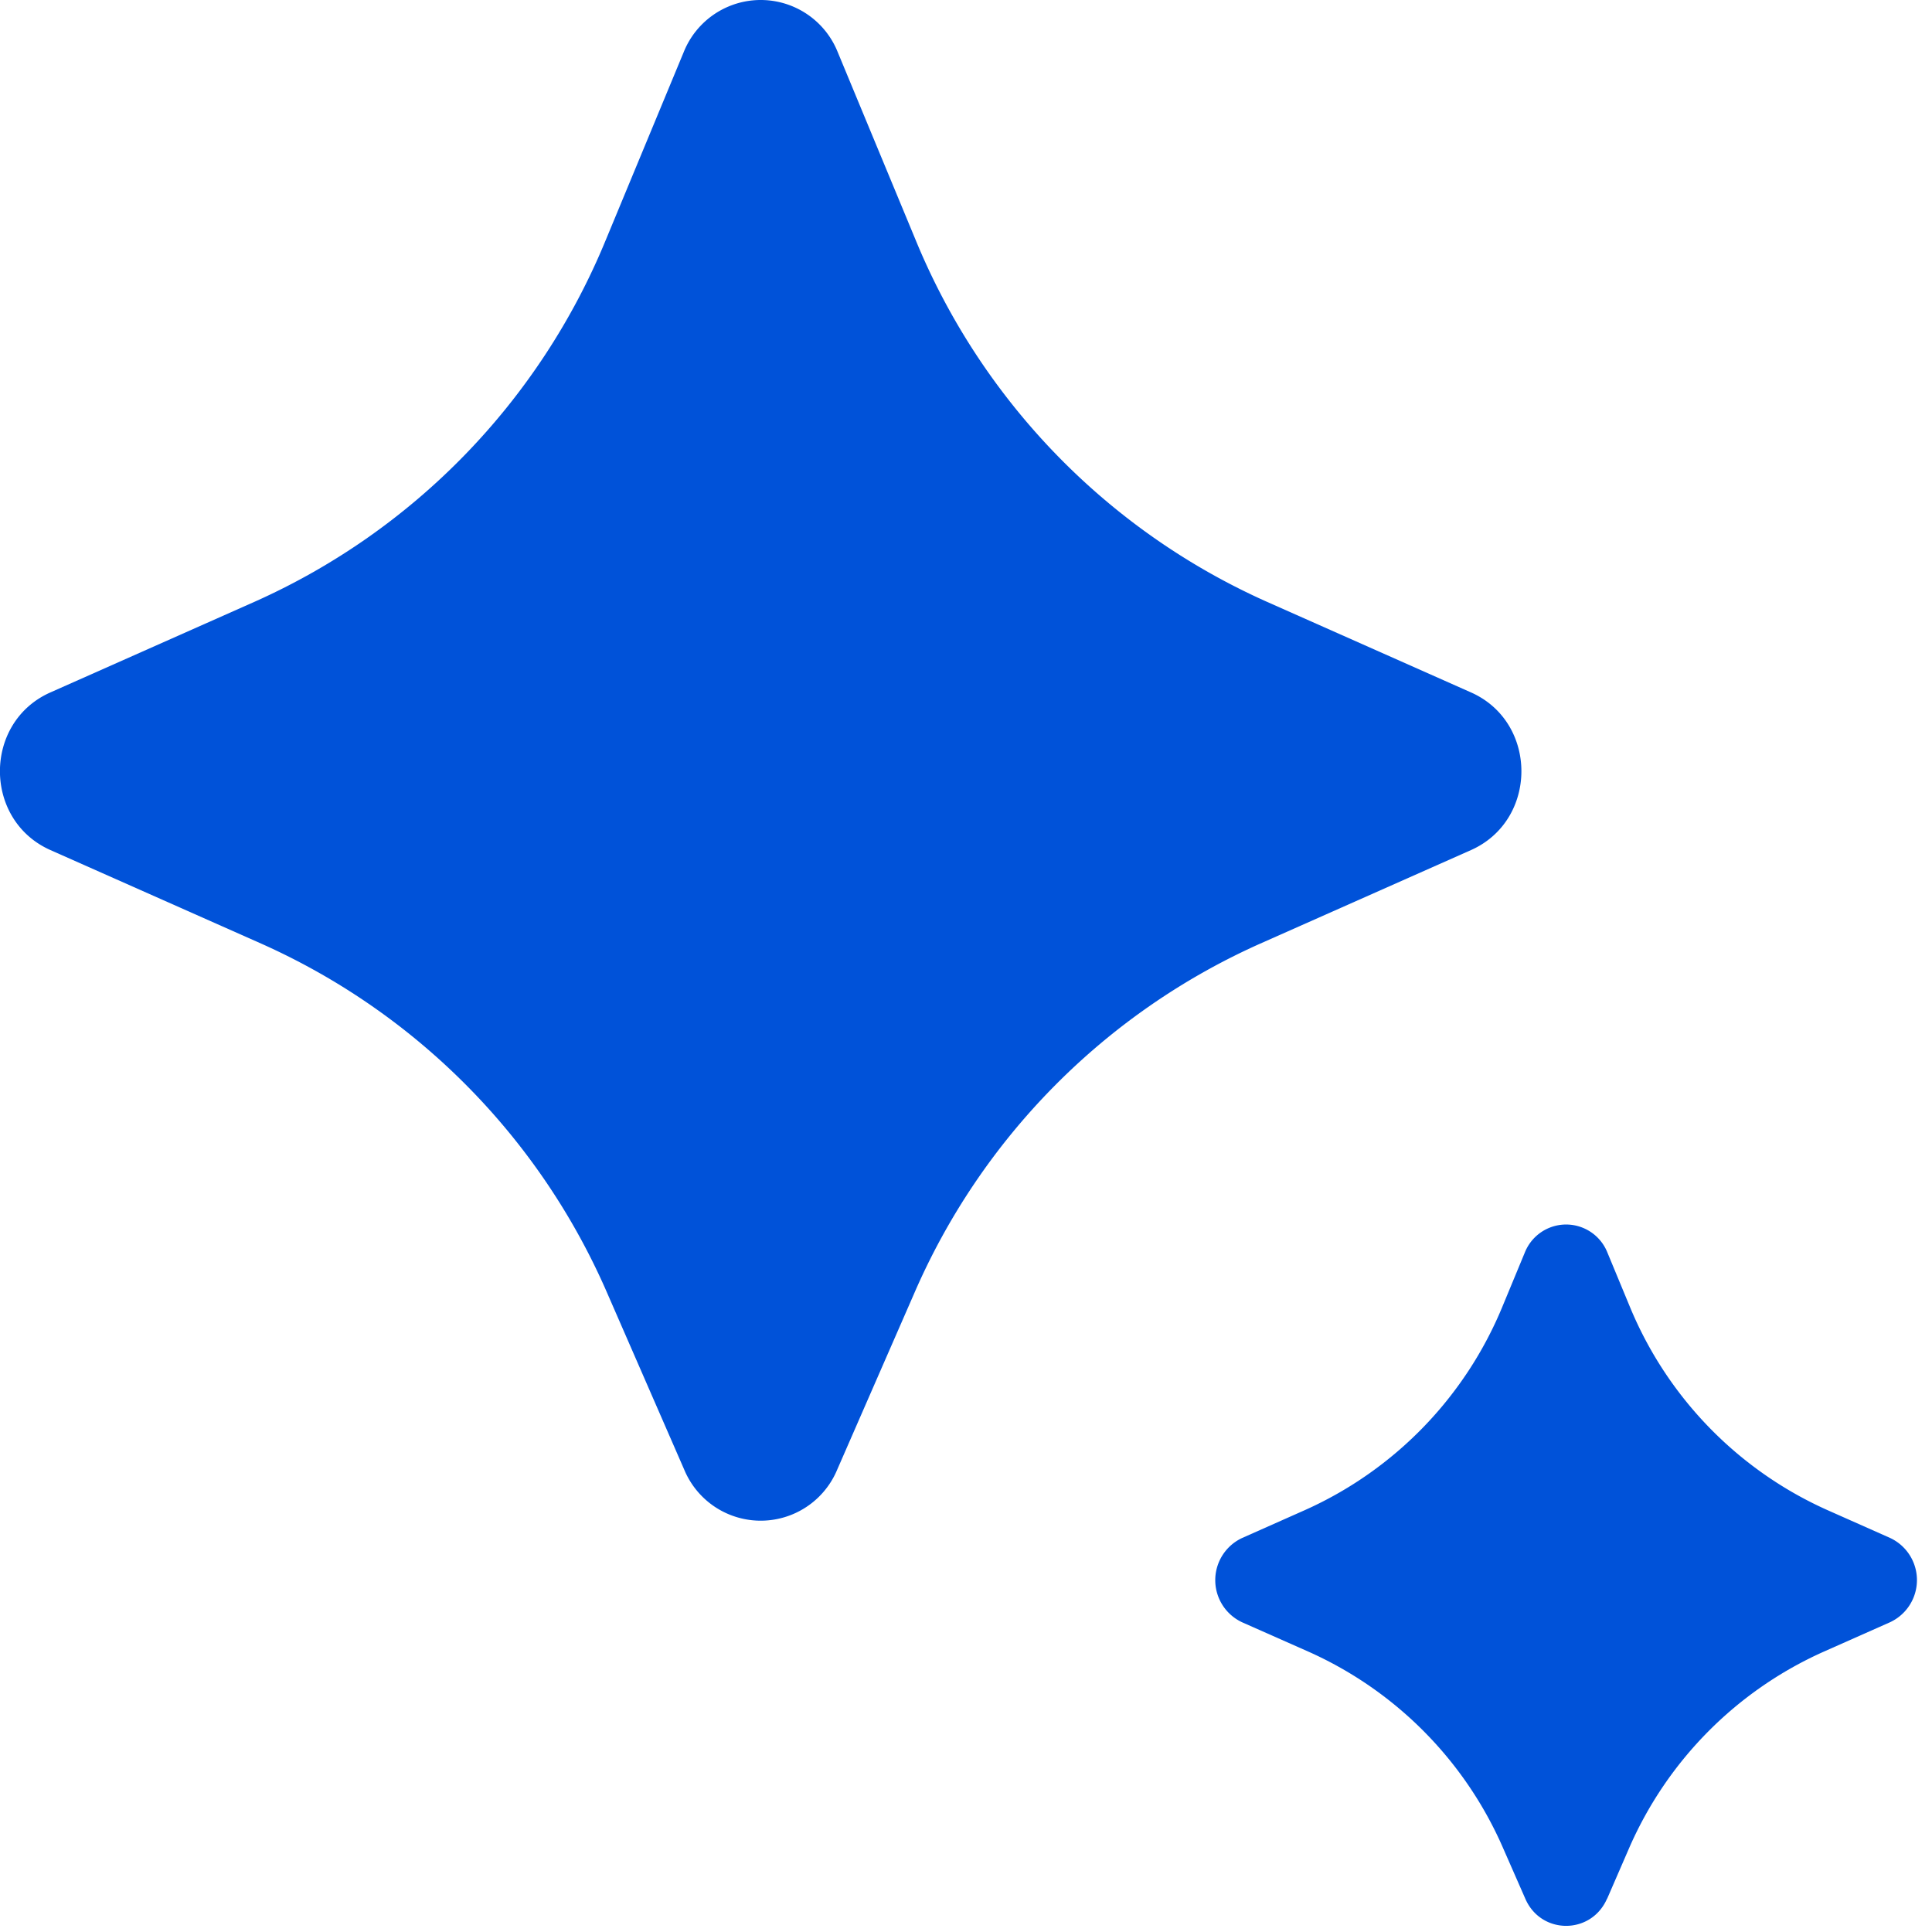 <?xml version="1.0" standalone="no"?><!DOCTYPE svg PUBLIC "-//W3C//DTD SVG 1.1//EN" "http://www.w3.org/Graphics/SVG/1.1/DTD/svg11.dtd"><svg t="1748780393339" class="icon" viewBox="0 0 1024 1024" version="1.1" xmlns="http://www.w3.org/2000/svg" p-id="5073" xmlns:xlink="http://www.w3.org/1999/xlink" width="200" height="200"><path d="M443.706 779.011l40.767-93.311a359.548 359.548 0 0 1 182.974-185.342l112.191-49.791c35.648-15.872 35.648-67.775 0-83.583l-108.671-48.255a359.804 359.804 0 0 1-185.662-191.55L444.026 27.66a43.967 43.967 0 0 0-81.663 0l-41.279 99.519A359.74 359.74 0 0 1 135.422 318.729l-108.671 48.255c-35.712 15.808-35.712 67.711 0 83.583l112.191 49.791a359.548 359.548 0 0 1 183.038 185.342l40.703 93.311a43.903 43.903 0 0 0 81.023 0zM851.829 1006.336l11.392-26.24A202.685 202.685 0 0 1 966.388 875.522l35.328-15.68a24.64 24.64 0 0 0 0-44.735l-33.28-14.784a202.877 202.877 0 0 1-104.703-108.031l-11.776-28.416a23.552 23.552 0 0 0-43.775 0l-11.776 28.416a202.877 202.877 0 0 1-104.639 108.031l-33.28 14.784a24.64 24.64 0 0 0 0 44.799l35.264 15.616a202.621 202.621 0 0 1 103.167 104.575l11.52 26.24c8.32 19.2 34.944 19.2 43.327 0z" p-id="5074" fill="#0052D9"></path></svg>